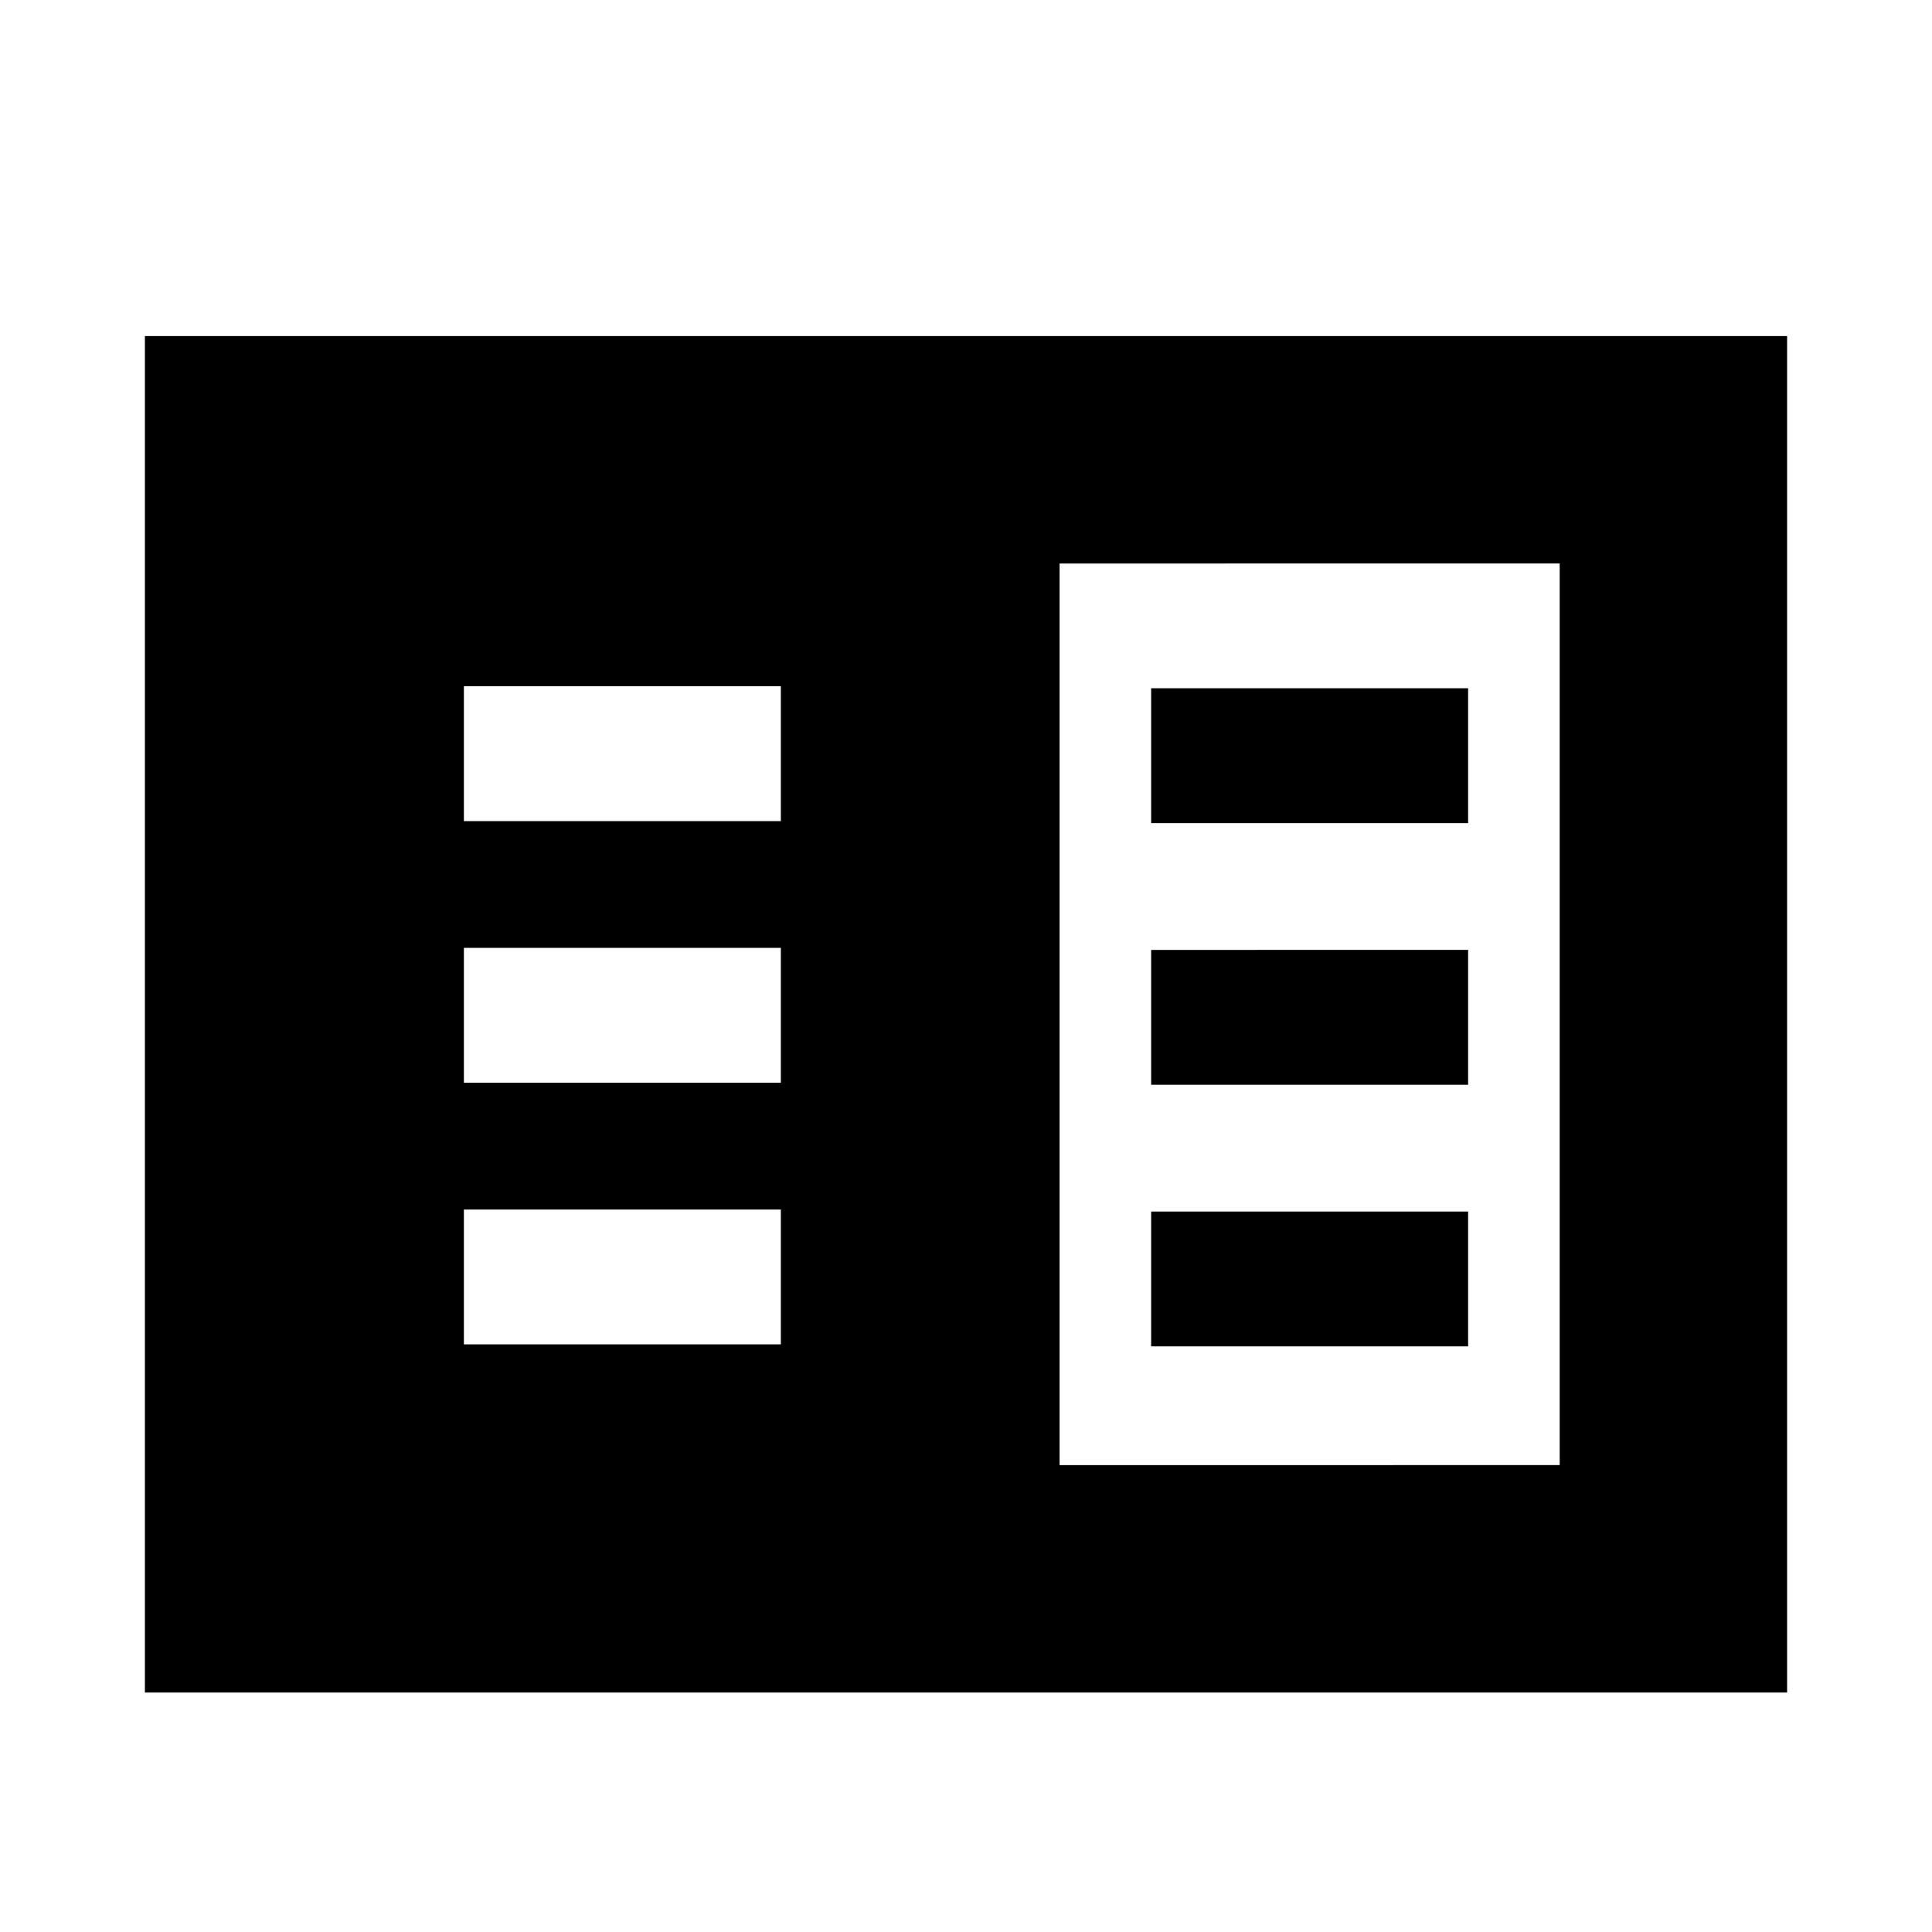<svg xmlns="http://www.w3.org/2000/svg" height="20" viewBox="0 -960 960 960" width="20"><path d="M72-119v-674h816v674H72Zm454.5-113H775v-448H526.5v448Zm-296-60H388v-67H230.5v67Zm0-130H388v-67H230.5v67Zm0-130H388v-67H230.5v67ZM572-291h157.5v-67H572v67Zm0-130h157.5v-67H572v67Zm0-130h157.5v-67H572v67Z"/></svg>